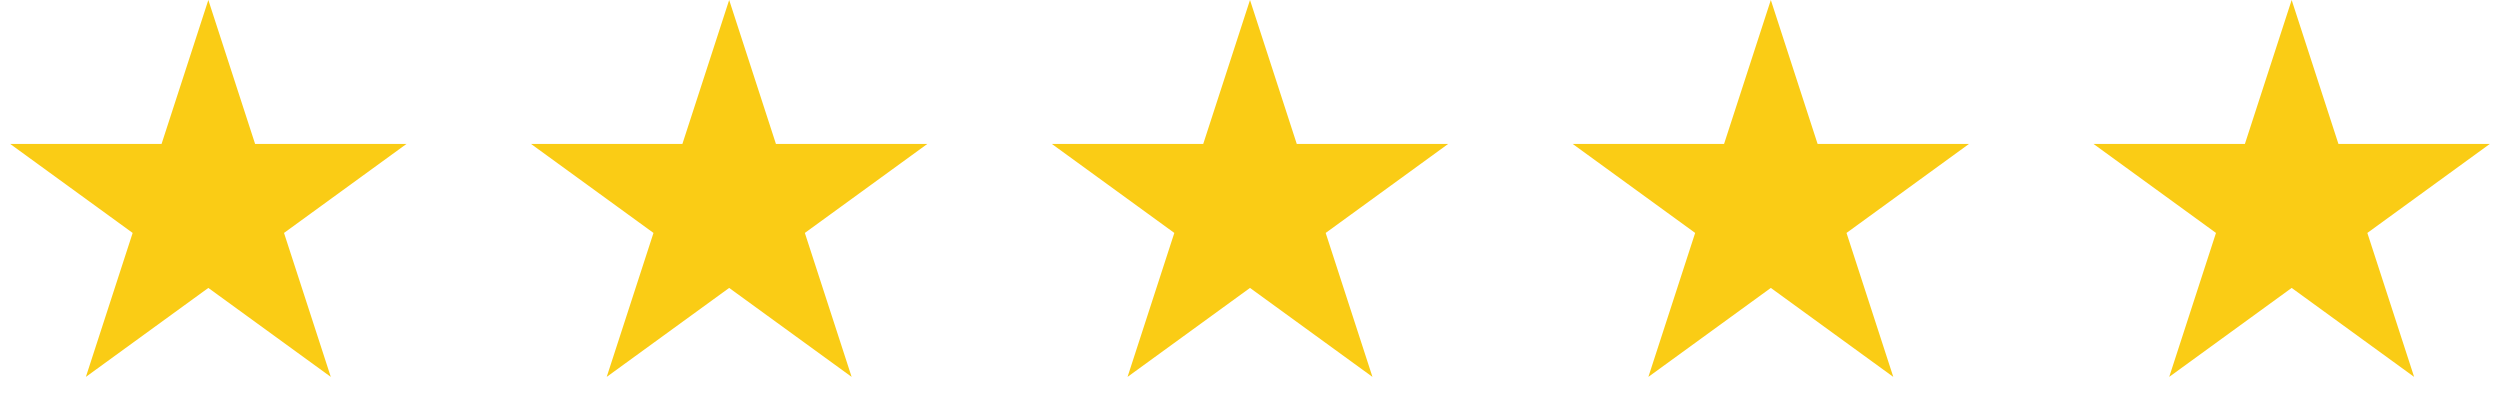 <svg width="162" height="27" viewBox="0 0 162 27" fill="none" xmlns="http://www.w3.org/2000/svg">
<path d="M13.5 0L16.531 9.328H26.339L18.404 15.094L21.435 24.422L13.5 18.657L5.565 24.422L8.596 15.094L0.661 9.328H10.469L13.5 0Z" fill="#FACC15"/>
<path d="M47.25 0L50.281 9.328H60.089L52.154 15.094L55.185 24.422L47.25 18.657L39.315 24.422L42.346 15.094L34.411 9.328H44.219L47.25 0Z" fill="#FACC15"/>
<path d="M81 0L84.031 9.328H93.839L85.904 15.094L88.935 24.422L81 18.657L73.065 24.422L76.096 15.094L68.161 9.328H77.969L81 0Z" fill="#FACC15"/>
<path d="M114.75 0L117.781 9.328H127.589L119.654 15.094L122.685 24.422L114.75 18.657L106.815 24.422L109.846 15.094L101.911 9.328H111.719L114.75 0Z" fill="#FACC15"/>
<path d="M148.5 0L151.531 9.328H161.339L153.404 15.094L156.435 24.422L148.5 18.657L140.565 24.422L143.596 15.094L135.661 9.328H145.469L148.5 0Z" fill="#FACC15"/>
</svg>

